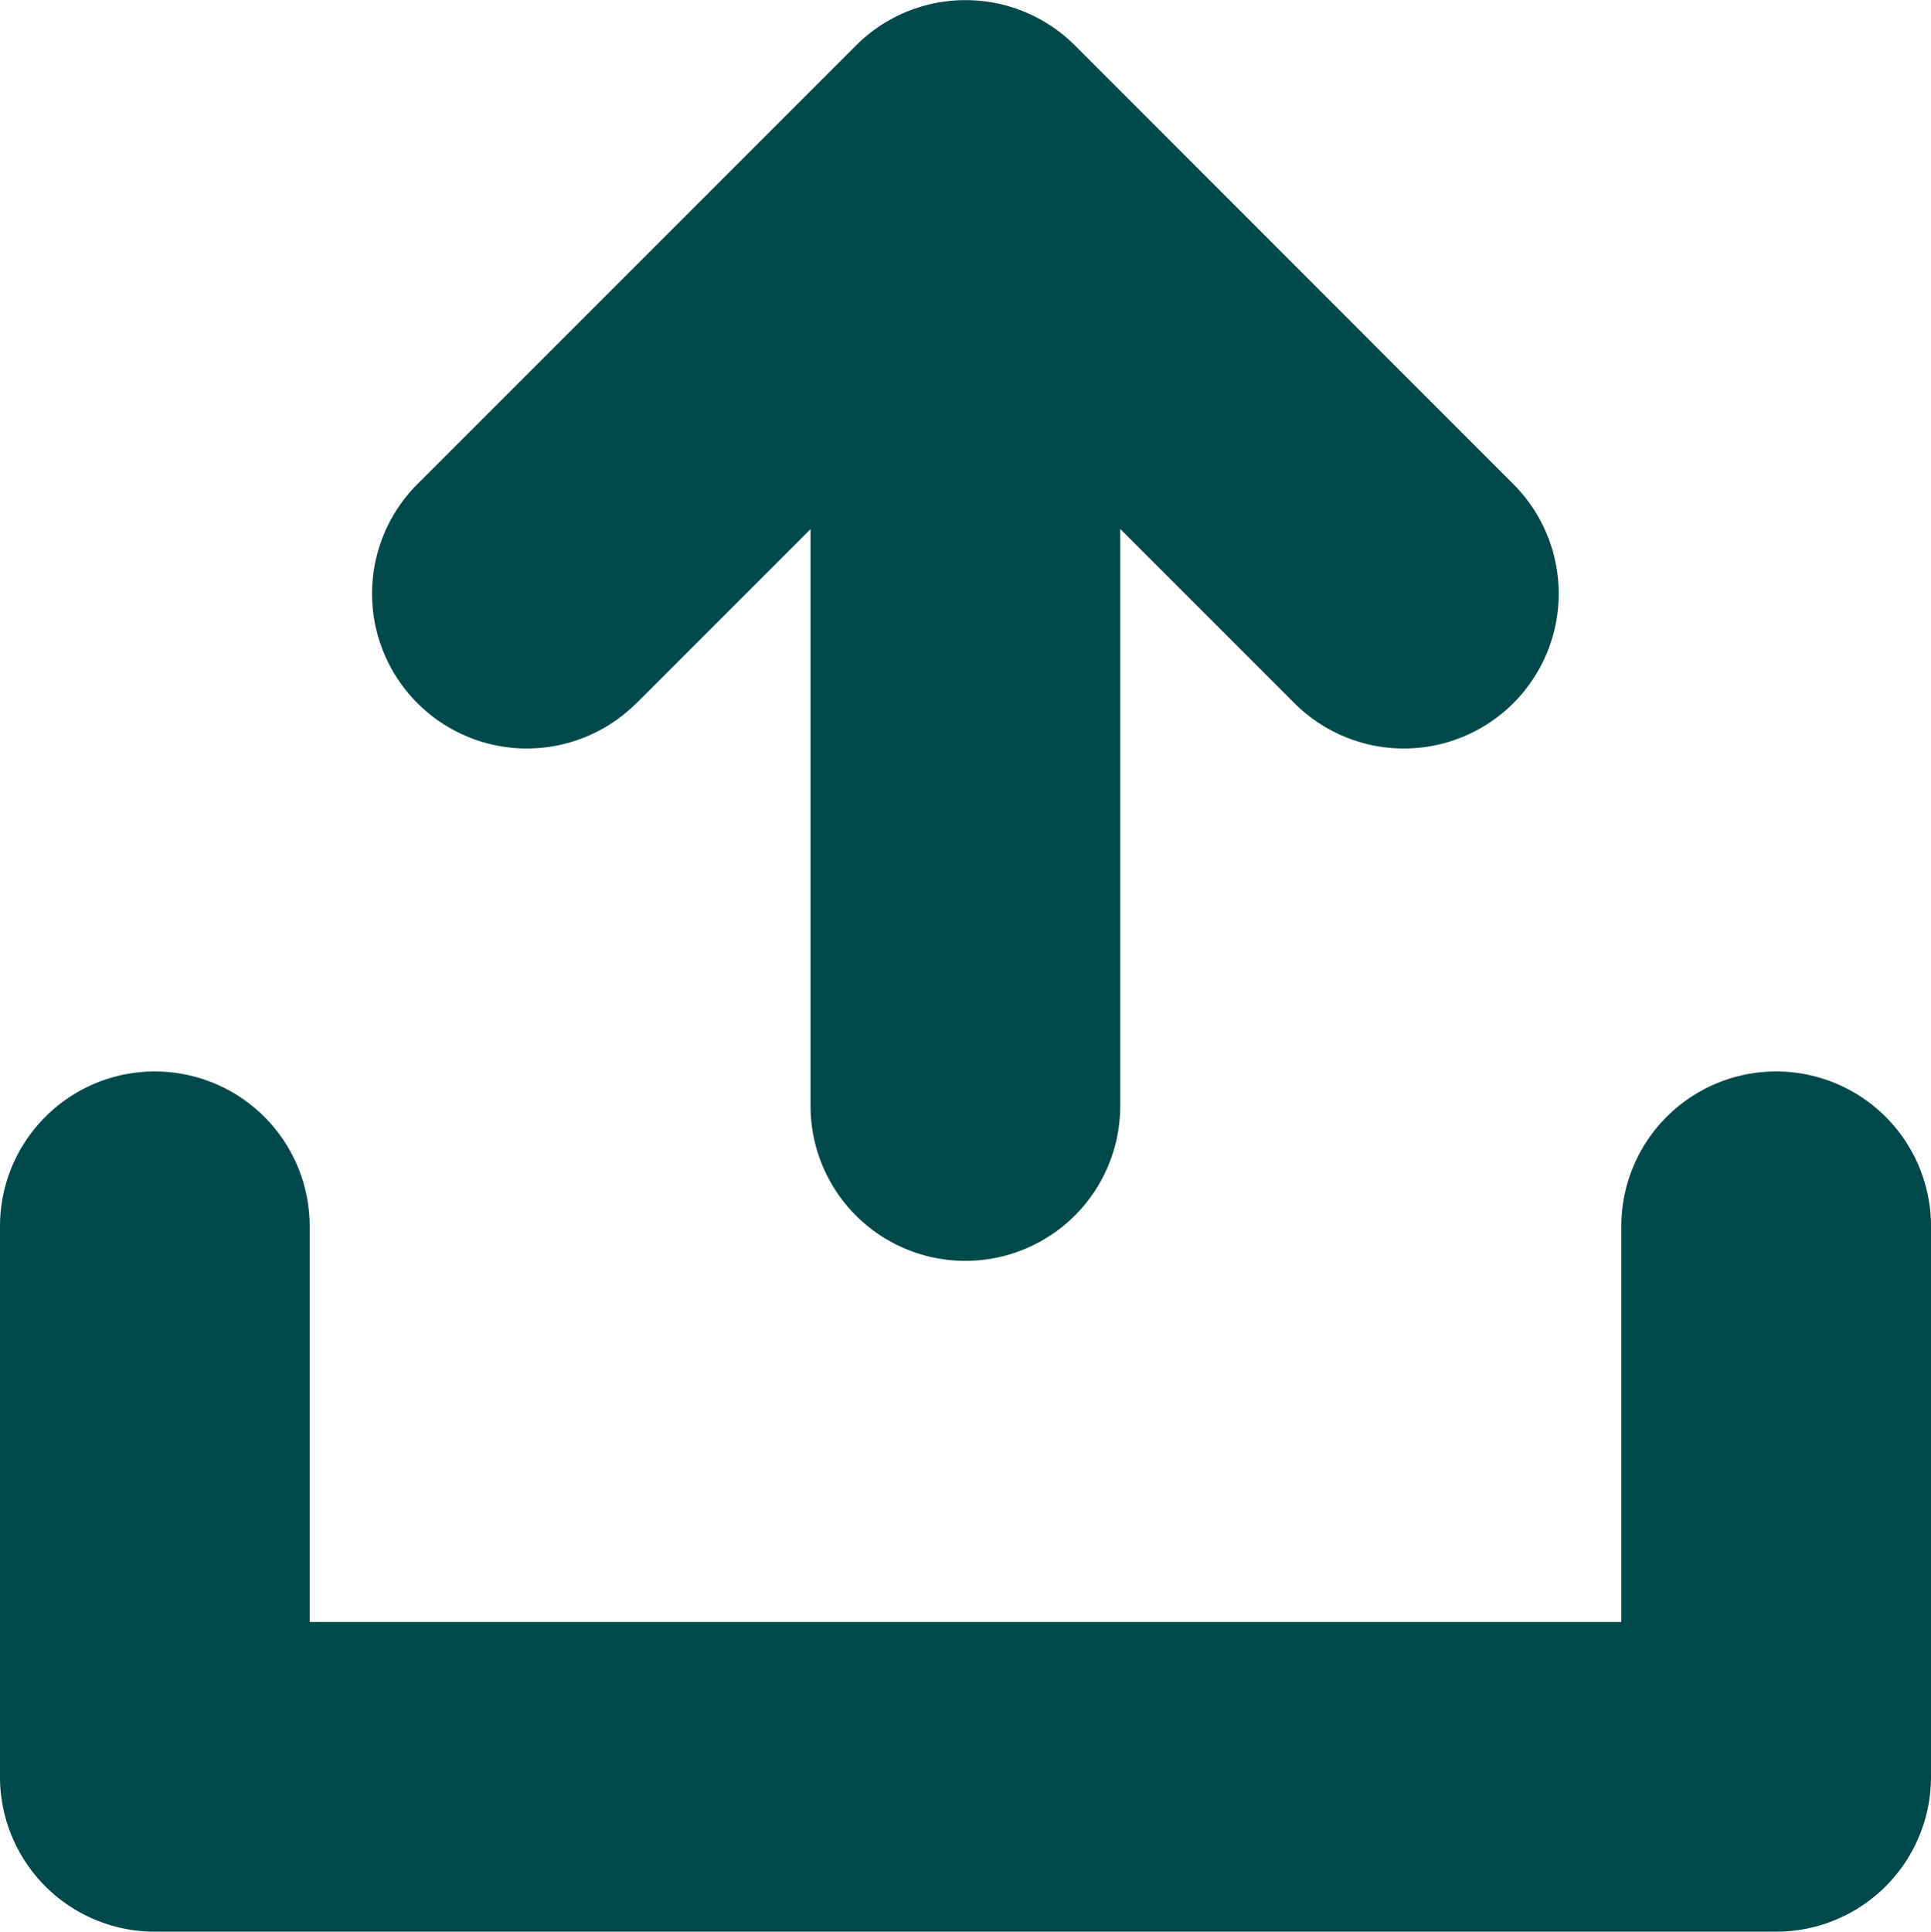 <svg id="upload-sign-svgrepo-com_1_" data-name="upload-sign-svgrepo-com (1)" xmlns="http://www.w3.org/2000/svg" width="8.493" height="8.495" viewBox="0 0 8.493 8.495">
  <path id="Path_2089" data-name="Path 2089" d="M7.87,207.506a.681.681,0,0,0-.681.681v1.74H1.42v-1.74a.681.681,0,1,0-1.362,0v2.421a.681.681,0,0,0,.681.681H7.87a.681.681,0,0,0,.681-.681v-2.421A.681.681,0,0,0,7.87,207.506Z" transform="translate(-0.058 -202.794)" fill="#00494b"/>
  <path id="Path_2090" data-name="Path 2090" d="M73.52,3.087l.76-.76V4.864a.681.681,0,1,0,1.362,0V2.326l.76.76a.681.681,0,1,0,.963-.963L75.443.2a.681.681,0,0,0-.963,0L72.557,2.123a.681.681,0,1,0,.963.963Z" transform="translate(-70.715 0)" fill="#00494b"/>
</svg>
